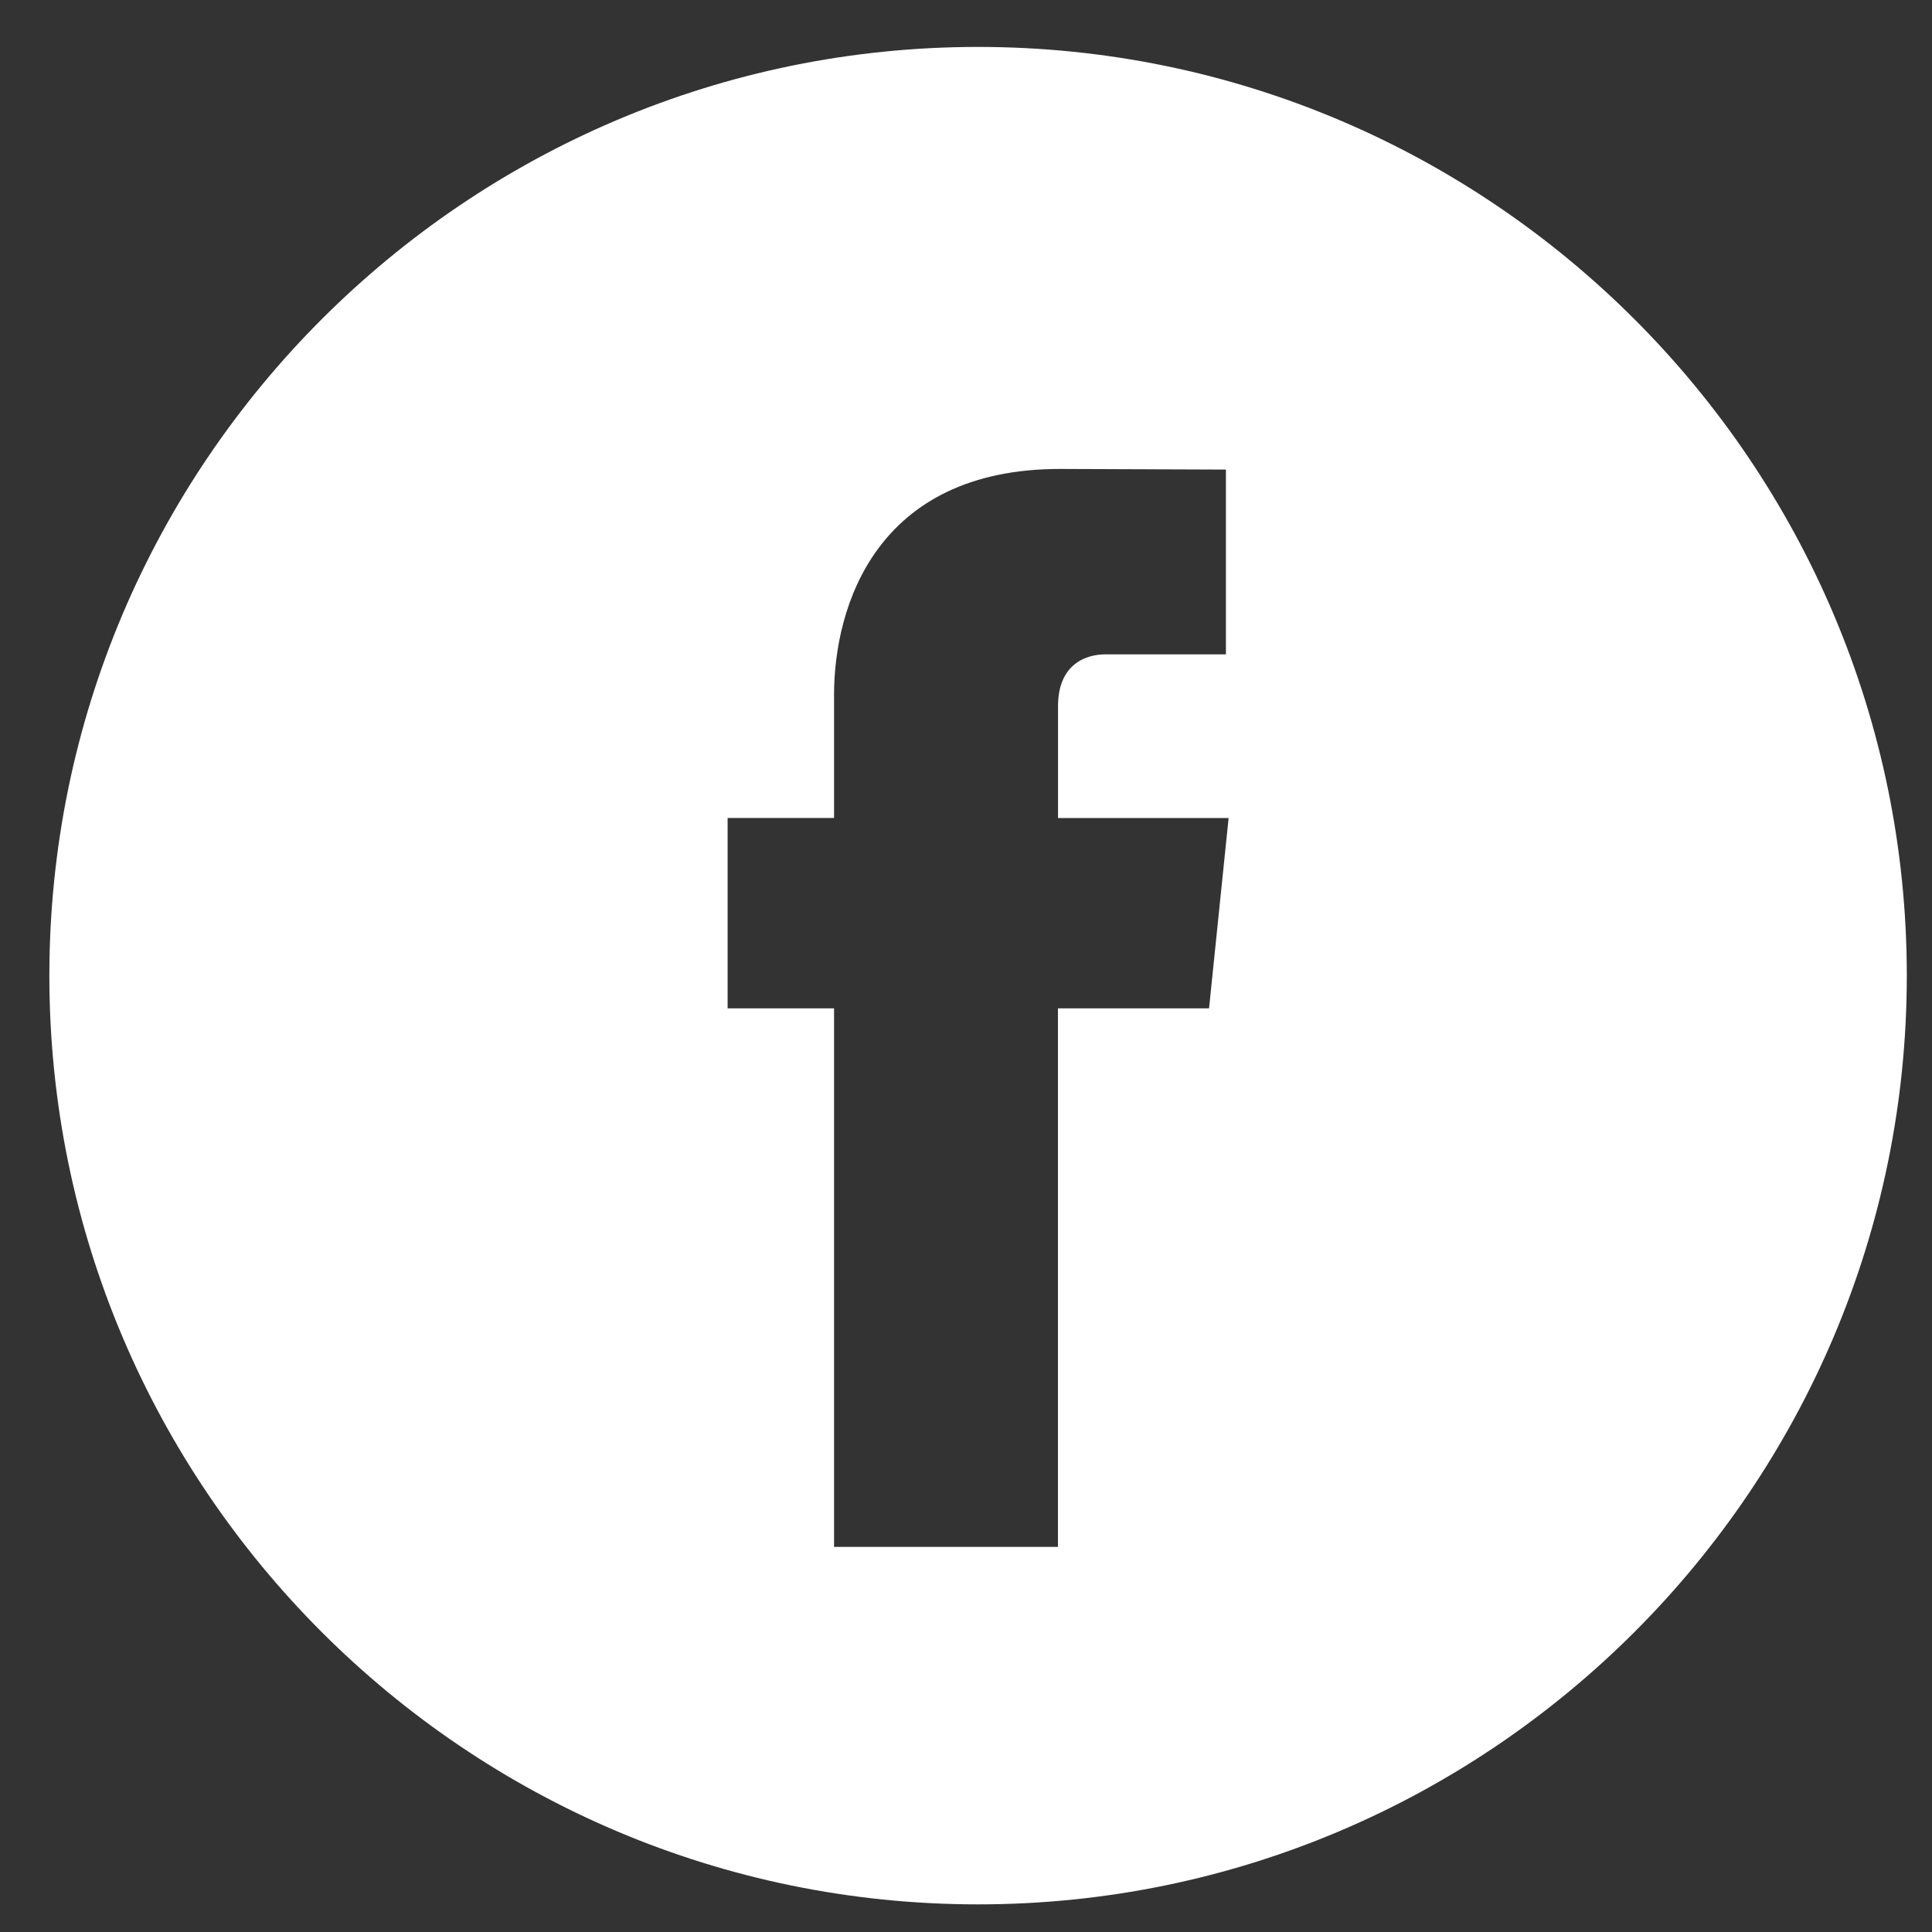 <?xml version="1.0" encoding="UTF-8" standalone="no"?>
<svg
   xmlns:dc="http://purl.org/dc/elements/1.1/"
   xmlns:cc="http://creativecommons.org/ns#"
   xmlns:rdf="http://www.w3.org/1999/02/22-rdf-syntax-ns#"
   xmlns:svg="http://www.w3.org/2000/svg"
   xmlns="http://www.w3.org/2000/svg"
   xmlns:sodipodi="http://sodipodi.sourceforge.net/DTD/sodipodi-0.dtd"
   xmlns:inkscape="http://www.inkscape.org/namespaces/inkscape"
   version="1.1"
   id="Capa_1"
   x="0px"
   y="0px"
   width="90"
   height="90"
   viewBox="0 0 8.728 8.728"
   xml:space="preserve"
   class=""
   sodipodi:docname="facebook.svg"
   inkscape:version="0.92.2 (5c3e80d, 2017-08-06)"><rect x="0" y="0" width="8.728" height="8.728" fill="#333333" stroke="none"/><defs
     id="defs13" /><sodipodi:namedview
     pagecolor="#ffffff"
     bordercolor="#666666"
     borderopacity="1"
     objecttolerance="10"
     gridtolerance="10"
     guidetolerance="10"
     inkscape:pageopacity="0"
     inkscape:pageshadow="2"
     inkscape:window-width="1366"
     inkscape:window-height="706"
     id="namedview11"
     showgrid="false"
     inkscape:zoom="1.3037281"
     inkscape:cx="-134.75004"
     inkscape:cy="103.53597"
     inkscape:window-x="-8"
     inkscape:window-y="-8"
     inkscape:window-maximized="1"
     inkscape:current-layer="Capa_1" /><g
     id="g8"
     transform="matrix(0.169,0,0,0.169,0.223,0.212)"><g
       id="g6"><g
         id="g4"><path
           d="M 24.826,0 C 11.137,0 0,11.137 0,24.826 0,38.514 11.137,49.652 24.826,49.652 38.514,49.652 49.652,38.514 49.652,24.826 49.652,11.137 38.516,0 24.826,0 Z M 31,25.7 h -4.039 c 0,6.453 0,14.396 0,14.396 h -5.985 c 0,0 0,-7.866 0,-14.396 h -2.845 v -5.088 h 2.845 v -3.291 c 0,-2.357 1.12,-6.04 6.04,-6.04 l 4.435,0.017 v 4.939 c 0,0 -2.695,0 -3.219,0 -0.524,0 -1.269,0.262 -1.269,1.386 v 2.99 h 4.56 z"
           data-original="#000000"
           class="active-path"
           data-old_color="#E8D6D6"
           id="path2"
           inkscape:connector-curvature="0"
           style="fill:#ffffff" /></g></g></g></svg>